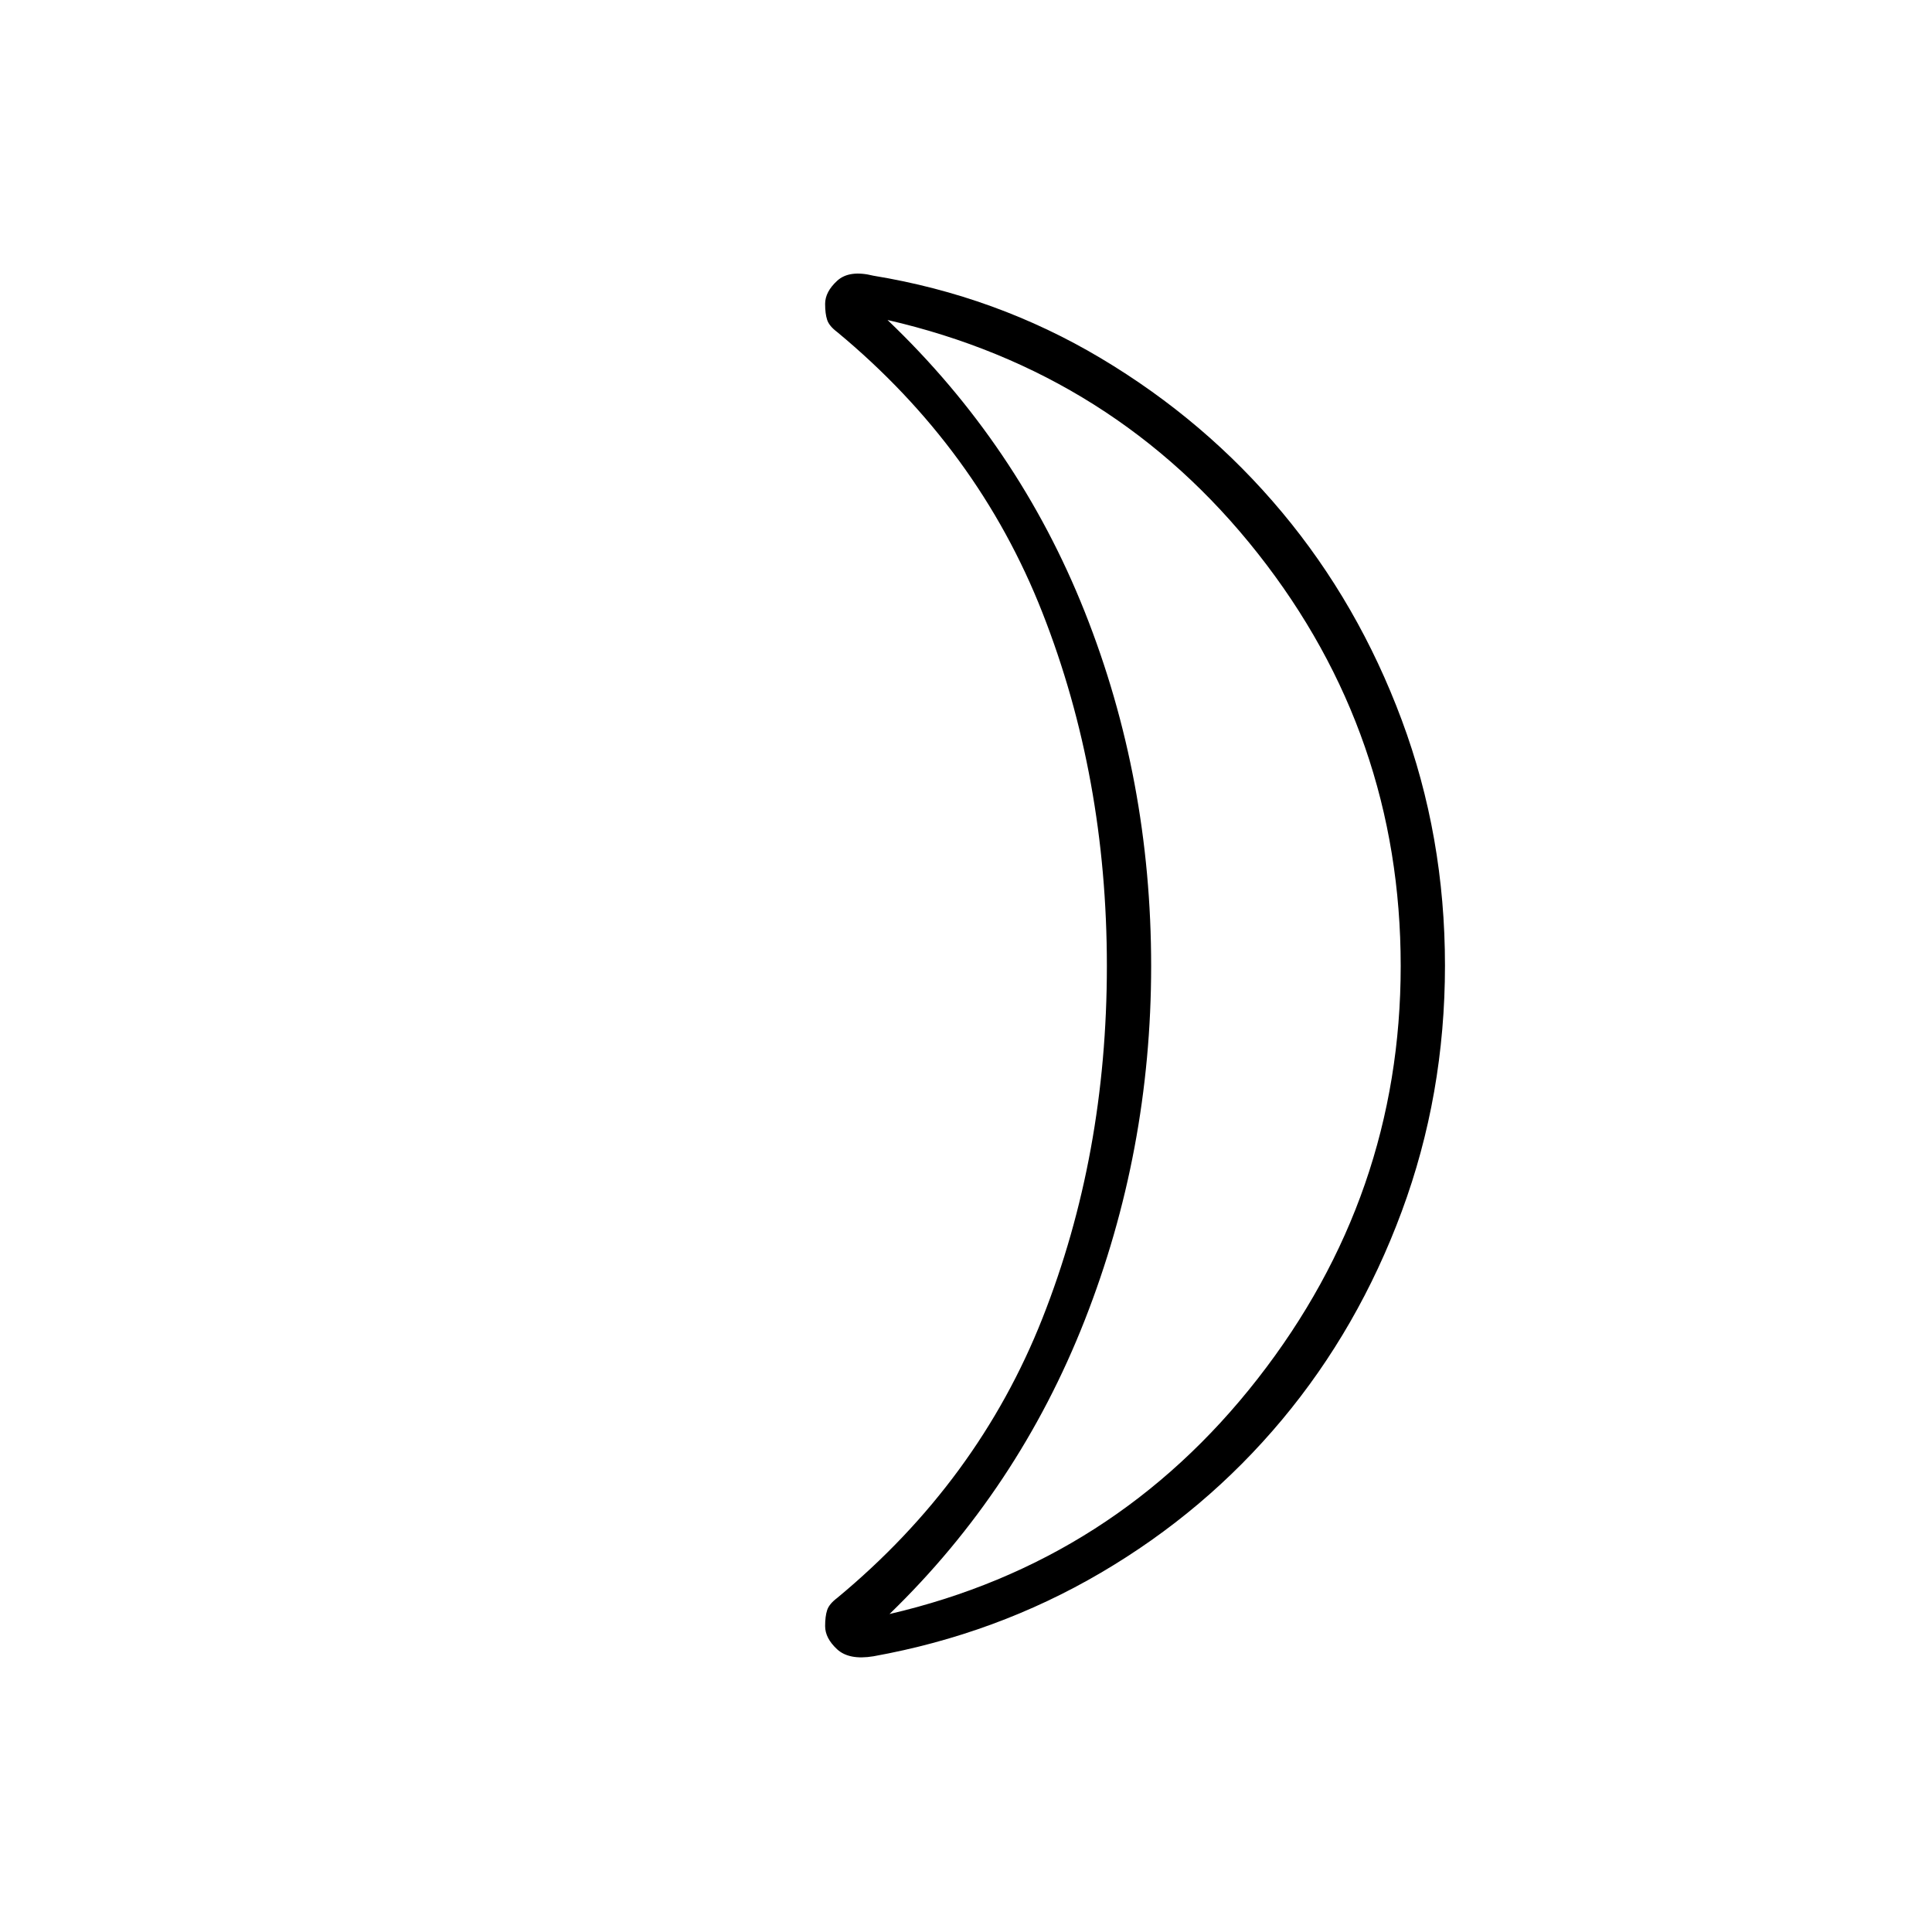 <svg xmlns="http://www.w3.org/2000/svg" width="48" height="48" viewBox="0 96 960 960"><path d="M442 898q112-26 183-117t71-205q0-115-71-205T441 255q65 62 98 145t33 176q0 92-33 176t-97 146Zm276-322.266Q718 640 696.5 698T637 801.5q-38 45.5-90 76T434 919q-12.125 2-18.062-3.5Q410 910 410 904q0-4.852 1-7.926t5-6.074q70-58 102-139t32-175q0-94-32-175.5T416 261q-4-3-5-6.074T410 247q0-6 6-11.5t18-2.5q61 10 113 41t90 76.5q38 45.5 59.5 103.234 21.5 57.733 21.5 122ZM572 576Z"/></svg>